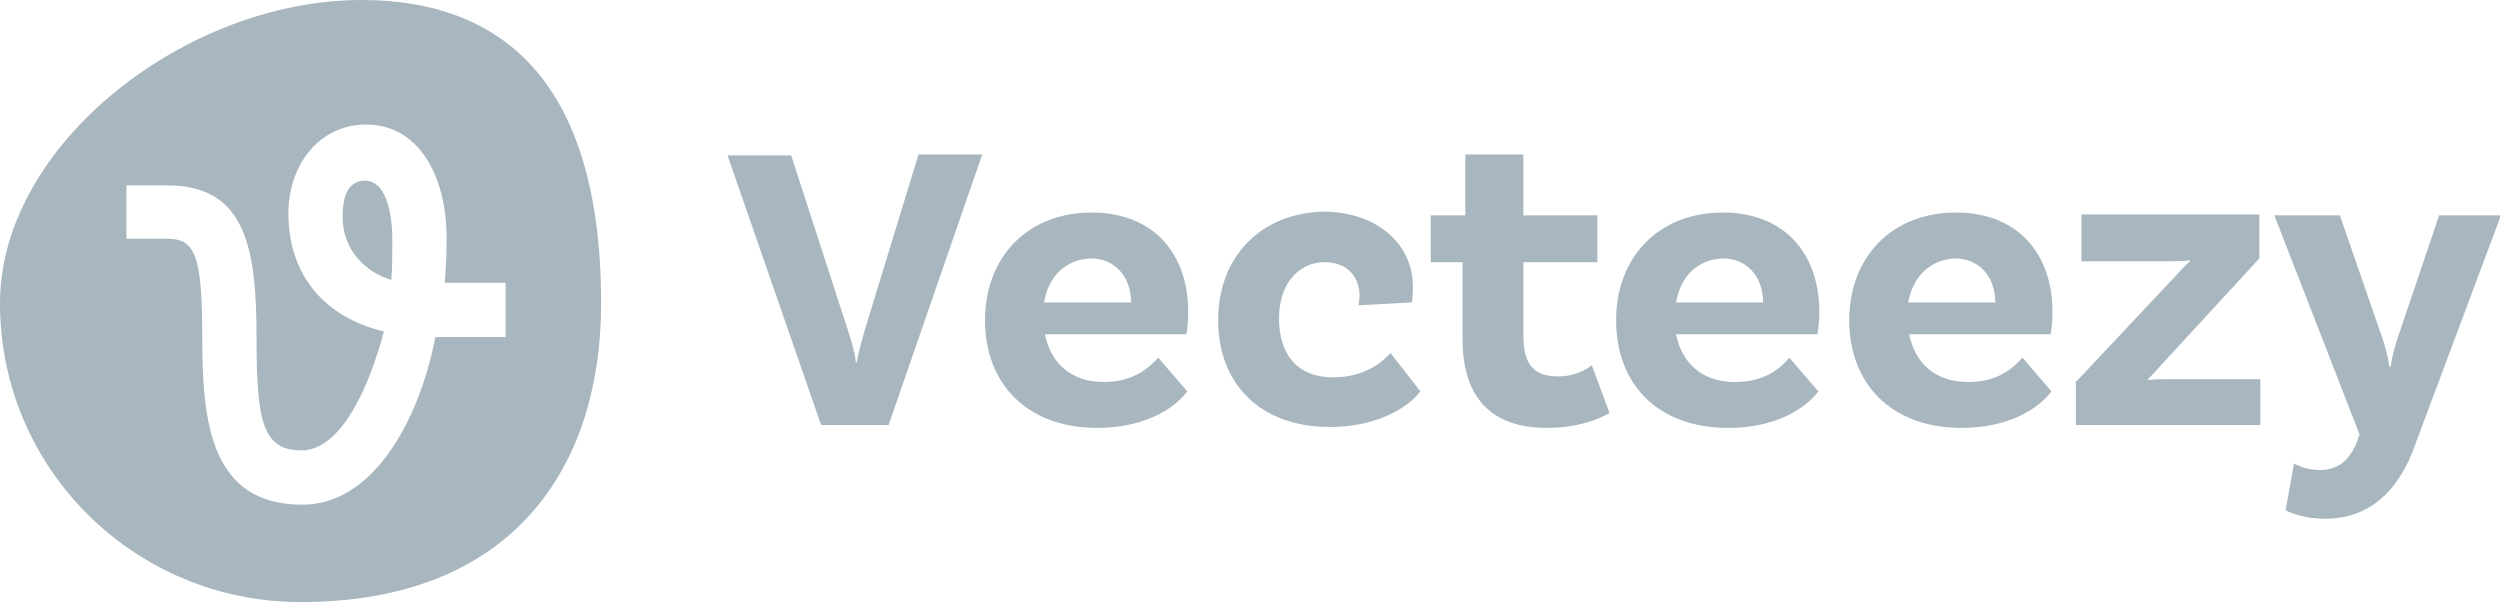 <?xml version="1.0" encoding="utf-8"?>
<!-- Generator: Adobe Illustrator 24.3.0, SVG Export Plug-In . SVG Version: 6.00 Build 0)  -->
<svg version="1.1" id="Camada_1" xmlns="http://www.w3.org/2000/svg" xmlns:xlink="http://www.w3.org/1999/xlink" x="0px" y="0px"
	 viewBox="0 0 267 65" style="enable-background:new 0 0 267 65;" xml:space="preserve">
<style type="text/css">
	.st0{fill:#A8B6BF;}
</style>
<desc  fill="#FFFFFF" id="arv2mcvsv3r5g1is3n1x1l32s5n3uob9">Vecteezy logo</desc>
<path class="st0" d="M41.8,29.9c0.1-1.5,0.1-2.9,0.1-4.3c0-3.2-0.8-6.3-2.9-6.3c-1.6,0-2.4,1.3-2.4,3.7
	C36.5,26.7,39.1,29.1,41.8,29.9z M32.3,53.9c-9.8,0-10.7-8.8-10.7-17.8c0-8.7-0.7-10.6-3.7-10.6h-4.4v-5.7h4.4c8.5,0,9.5,7,9.5,16.4
	c0,8.9,0.7,11.9,4.8,11.9c4.3,0,7.3-7,8.8-12.7c-6.3-1.5-10.2-6-10.2-12.6c0-5.2,3.3-9.5,8.3-9.5c5.5,0,8.6,5.3,8.6,12.2
	c0,1.8-0.1,3.4-0.2,4.7H54V36h-7.5C44.8,44.8,39.9,53.9,32.3,53.9z M32.1,64.3c22.6,0,32.1-14.3,32.1-31.9C64.2,8.1,53.1,0,38.6,0
	C19.9,0,0,15.4,0,32.4C0,50.1,14.4,64.3,32.1,64.3z"/>
<path class="st0" d="M90.5,35.1c0.3,1,0.8,2.4,0.9,3.6h0.1c0.2-1.2,0.6-2.5,0.9-3.6l5.7-18.6h6.8l-10,28.9h-7.2l-10-28.8h6.8
	L90.5,35.1z"/>
<path class="st0" d="M123.7,38.2l3.1,3.6c-1.5,2-4.8,3.9-9.6,3.9c-7.5,0-12-4.7-12-11.5c0-6.7,4.5-11.5,11.4-11.5
	c6.6,0,10.3,4.4,10.3,10.6c0,1.4-0.2,2.4-0.2,2.4h-15.1c0.6,3,2.7,5.1,6.3,5.1C121,40.8,122.7,39.3,123.7,38.2z M111.5,32.3h9.3
	c0-2.7-1.7-4.7-4.3-4.7C113.9,27.7,112,29.4,111.5,32.3z"/>
<path class="st0" d="M150.9,30.6c0,1-0.1,1.7-0.1,1.7l-5.7,0.3c0-0.1,0.1-0.5,0.1-1c0-1.9-1.2-3.6-3.7-3.6c-2.9,0-4.9,2.4-4.9,6
	c0,3.8,1.9,6.3,5.8,6.3c3.5,0,5.4-1.8,6.1-2.6l3.2,4.1c-1.4,1.8-4.7,3.8-9.7,3.8c-7.5,0-11.9-4.7-11.9-11.4
	c0-6.9,4.7-11.6,11.6-11.6C147.4,22.8,150.9,26.3,150.9,30.6z"/>
<path class="st0" d="M171.9,44.1c0,0-2.4,1.6-6.7,1.6c-5.9,0-9-3.2-9-9.5V28h-3.4V23h3.7v-6.5h6.2V23h7.9V28h-7.9v7.9
	c0,3,1.1,4.3,3.7,4.3c2.3,0,3.6-1.2,3.6-1.2L171.9,44.1z"/>
<path class="st0" d="M191.1,38.2l3.1,3.6c-1.5,2-4.8,3.9-9.6,3.9c-7.6,0-12-4.7-12-11.5c0-6.7,4.5-11.5,11.4-11.5
	c6.6,0,10.3,4.4,10.3,10.6c0,1.4-0.2,2.4-0.2,2.4H179c0.6,3,2.7,5.1,6.3,5.1C188.5,40.8,190.2,39.3,191.1,38.2z M179,32.3h9.3
	c0-2.7-1.7-4.7-4.3-4.7C181.4,27.7,179.5,29.4,179,32.3z"/>
<path class="st0" d="M216,38.2l3.1,3.6c-1.5,2-4.8,3.9-9.6,3.9c-7.5,0-12-4.7-12-11.5c0-6.7,4.5-11.5,11.4-11.5
	c6.6,0,10.3,4.4,10.3,10.6c0,1.4-0.2,2.4-0.2,2.4h-15.1c0.6,3,2.7,5.1,6.3,5.1C213.4,40.8,215,39.3,216,38.2z M203.8,32.3h9.3
	c0-2.7-1.7-4.7-4.3-4.7C206.3,27.7,204.3,29.4,203.8,32.3z"/>
<path class="st0" d="M221.8,40.7l10.9-11.6c0.6-0.6,0.8-0.9,1.2-1.2l0-0.1c-0.5,0.1-1.4,0.1-2.6,0.1h-9v-5h19v4.7L230.8,39
	c-0.8,0.9-1.1,1.2-1.4,1.5l0.1,0.1c0.4-0.1,1.1-0.1,2.4-0.1h9.5v4.9h-19.7V40.7z"/>
<path class="st0" d="M248.3,55.4c-2.6,0-4.2-0.9-4.2-0.9l0.9-5c0,0,1.2,0.7,2.7,0.7c2,0,3.1-1,3.9-2.7l0.4-1.1L242.9,23h7l4.6,13.3
	c0.4,1.2,0.5,1.8,0.7,2.9h0.1c0.2-1.2,0.4-1.9,0.7-2.9l4.5-13.3h6.6l-9.5,25.4C256,52.3,253.2,55.4,248.3,55.4z"/>
</svg>
